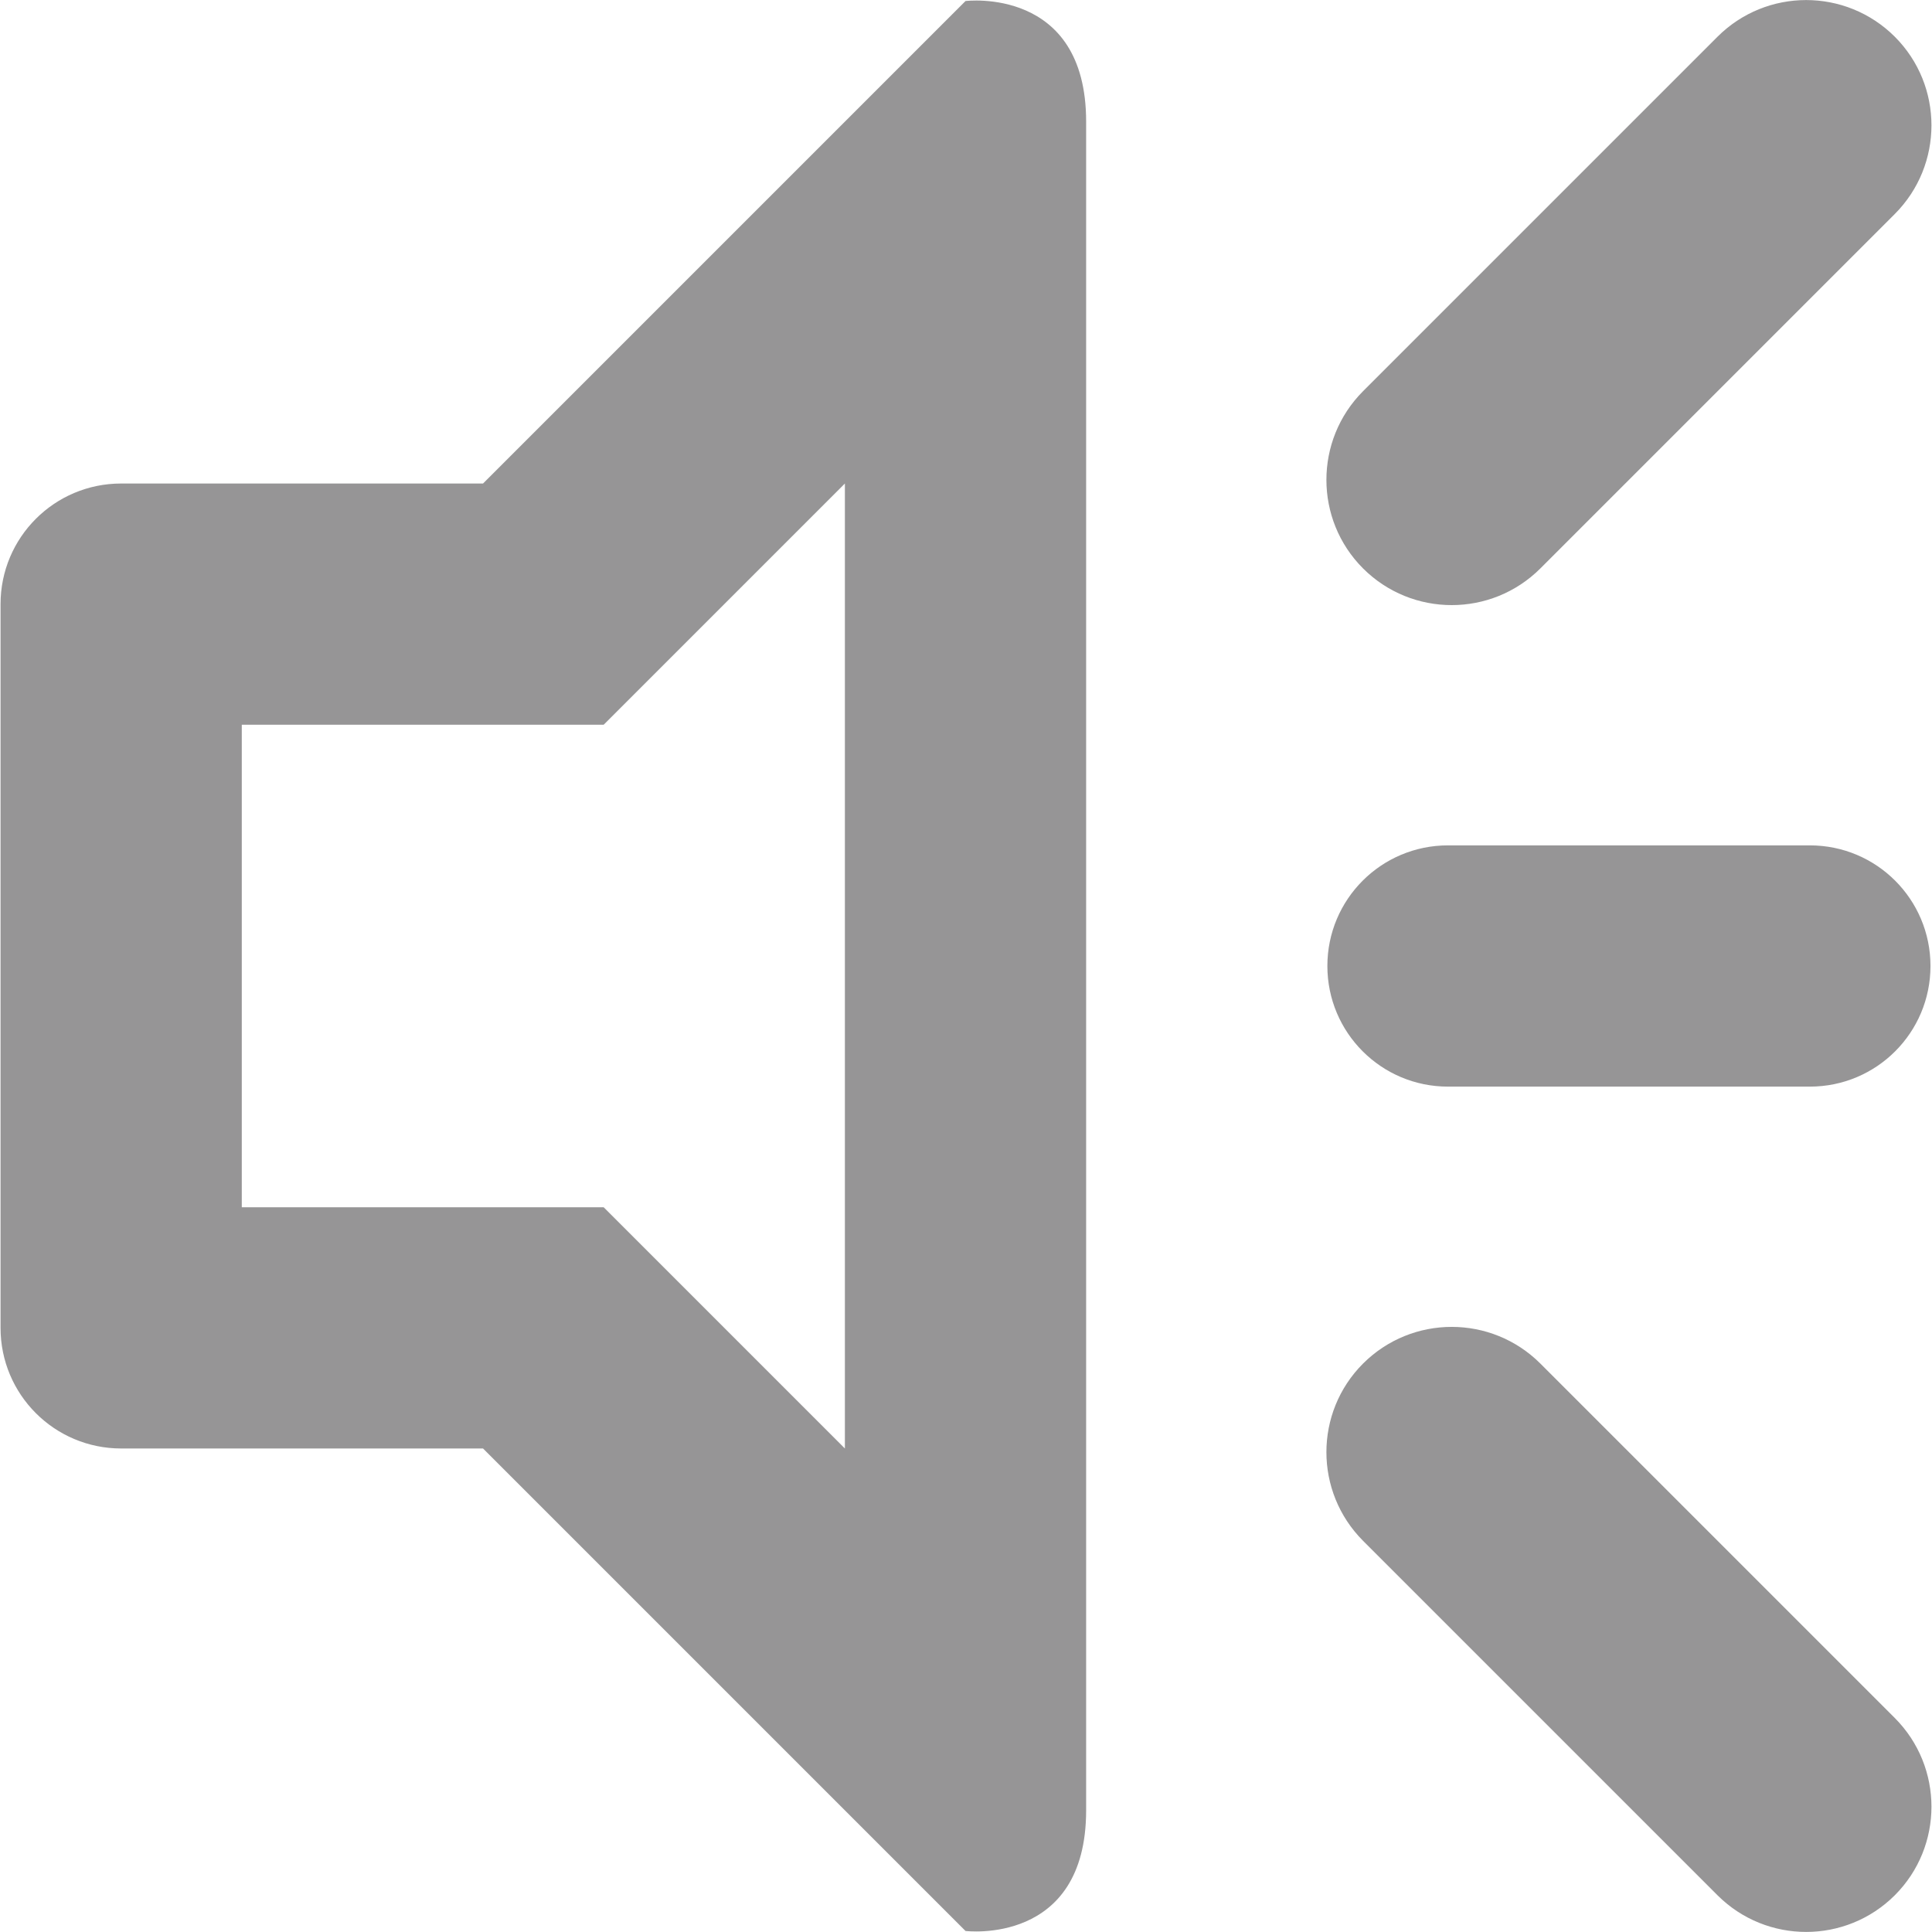 <?xml version="1.0" ?><!DOCTYPE svg  PUBLIC '-//W3C//DTD SVG 1.1//EN'  'http://www.w3.org/Graphics/SVG/1.1/DTD/svg11.dtd'><svg enable-background="new 0 0 512 512" height="512px" id="Layer_1" version="1.1" viewBox="0 0 512 512" width="512px" xml:space="preserve" xmlns="http://www.w3.org/2000/svg" xmlns:xlink="http://www.w3.org/1999/xlink"><path d="M408.207,150.644c-12.984,12.954-33.993,12.954-46.979,0c-12.955-12.955-12.955-33.995,0-46.981l93.931-93.931  c12.986-12.955,33.995-12.955,46.981,0c12.954,12.955,12.954,33.995,0,46.98L408.207,150.644z M255.871,511.727L128.008,383.863  H32.11c-17.669,0-31.966-14.299-31.966-31.967V160.102c0-17.668,14.297-31.966,31.966-31.966h95.897L255.871,0.272  c0,0,31.966-3.996,31.966,31.966c0,191.233,0,478.926,0,447.522C287.837,515.722,255.871,511.727,255.871,511.727z M223.905,128.136  l-63.932,63.932H64.076v127.864h95.896l63.932,63.933V128.136z M383.734,287.965c-17.669,0-31.966-14.297-31.966-31.966  c0-17.668,14.297-31.966,31.966-31.966h95.897c17.669,0,31.966,14.298,31.966,31.966c0,17.669-14.297,31.966-31.966,31.966H383.734z   M408.207,361.355l93.933,93.931c12.954,12.986,12.954,34.026,0,46.98c-12.986,12.955-33.995,12.955-46.981,0l-93.931-93.931  c-12.955-12.986-12.955-34.025,0-46.98C374.214,348.4,395.223,348.4,408.207,361.355z" fill="#969596"/></svg>
